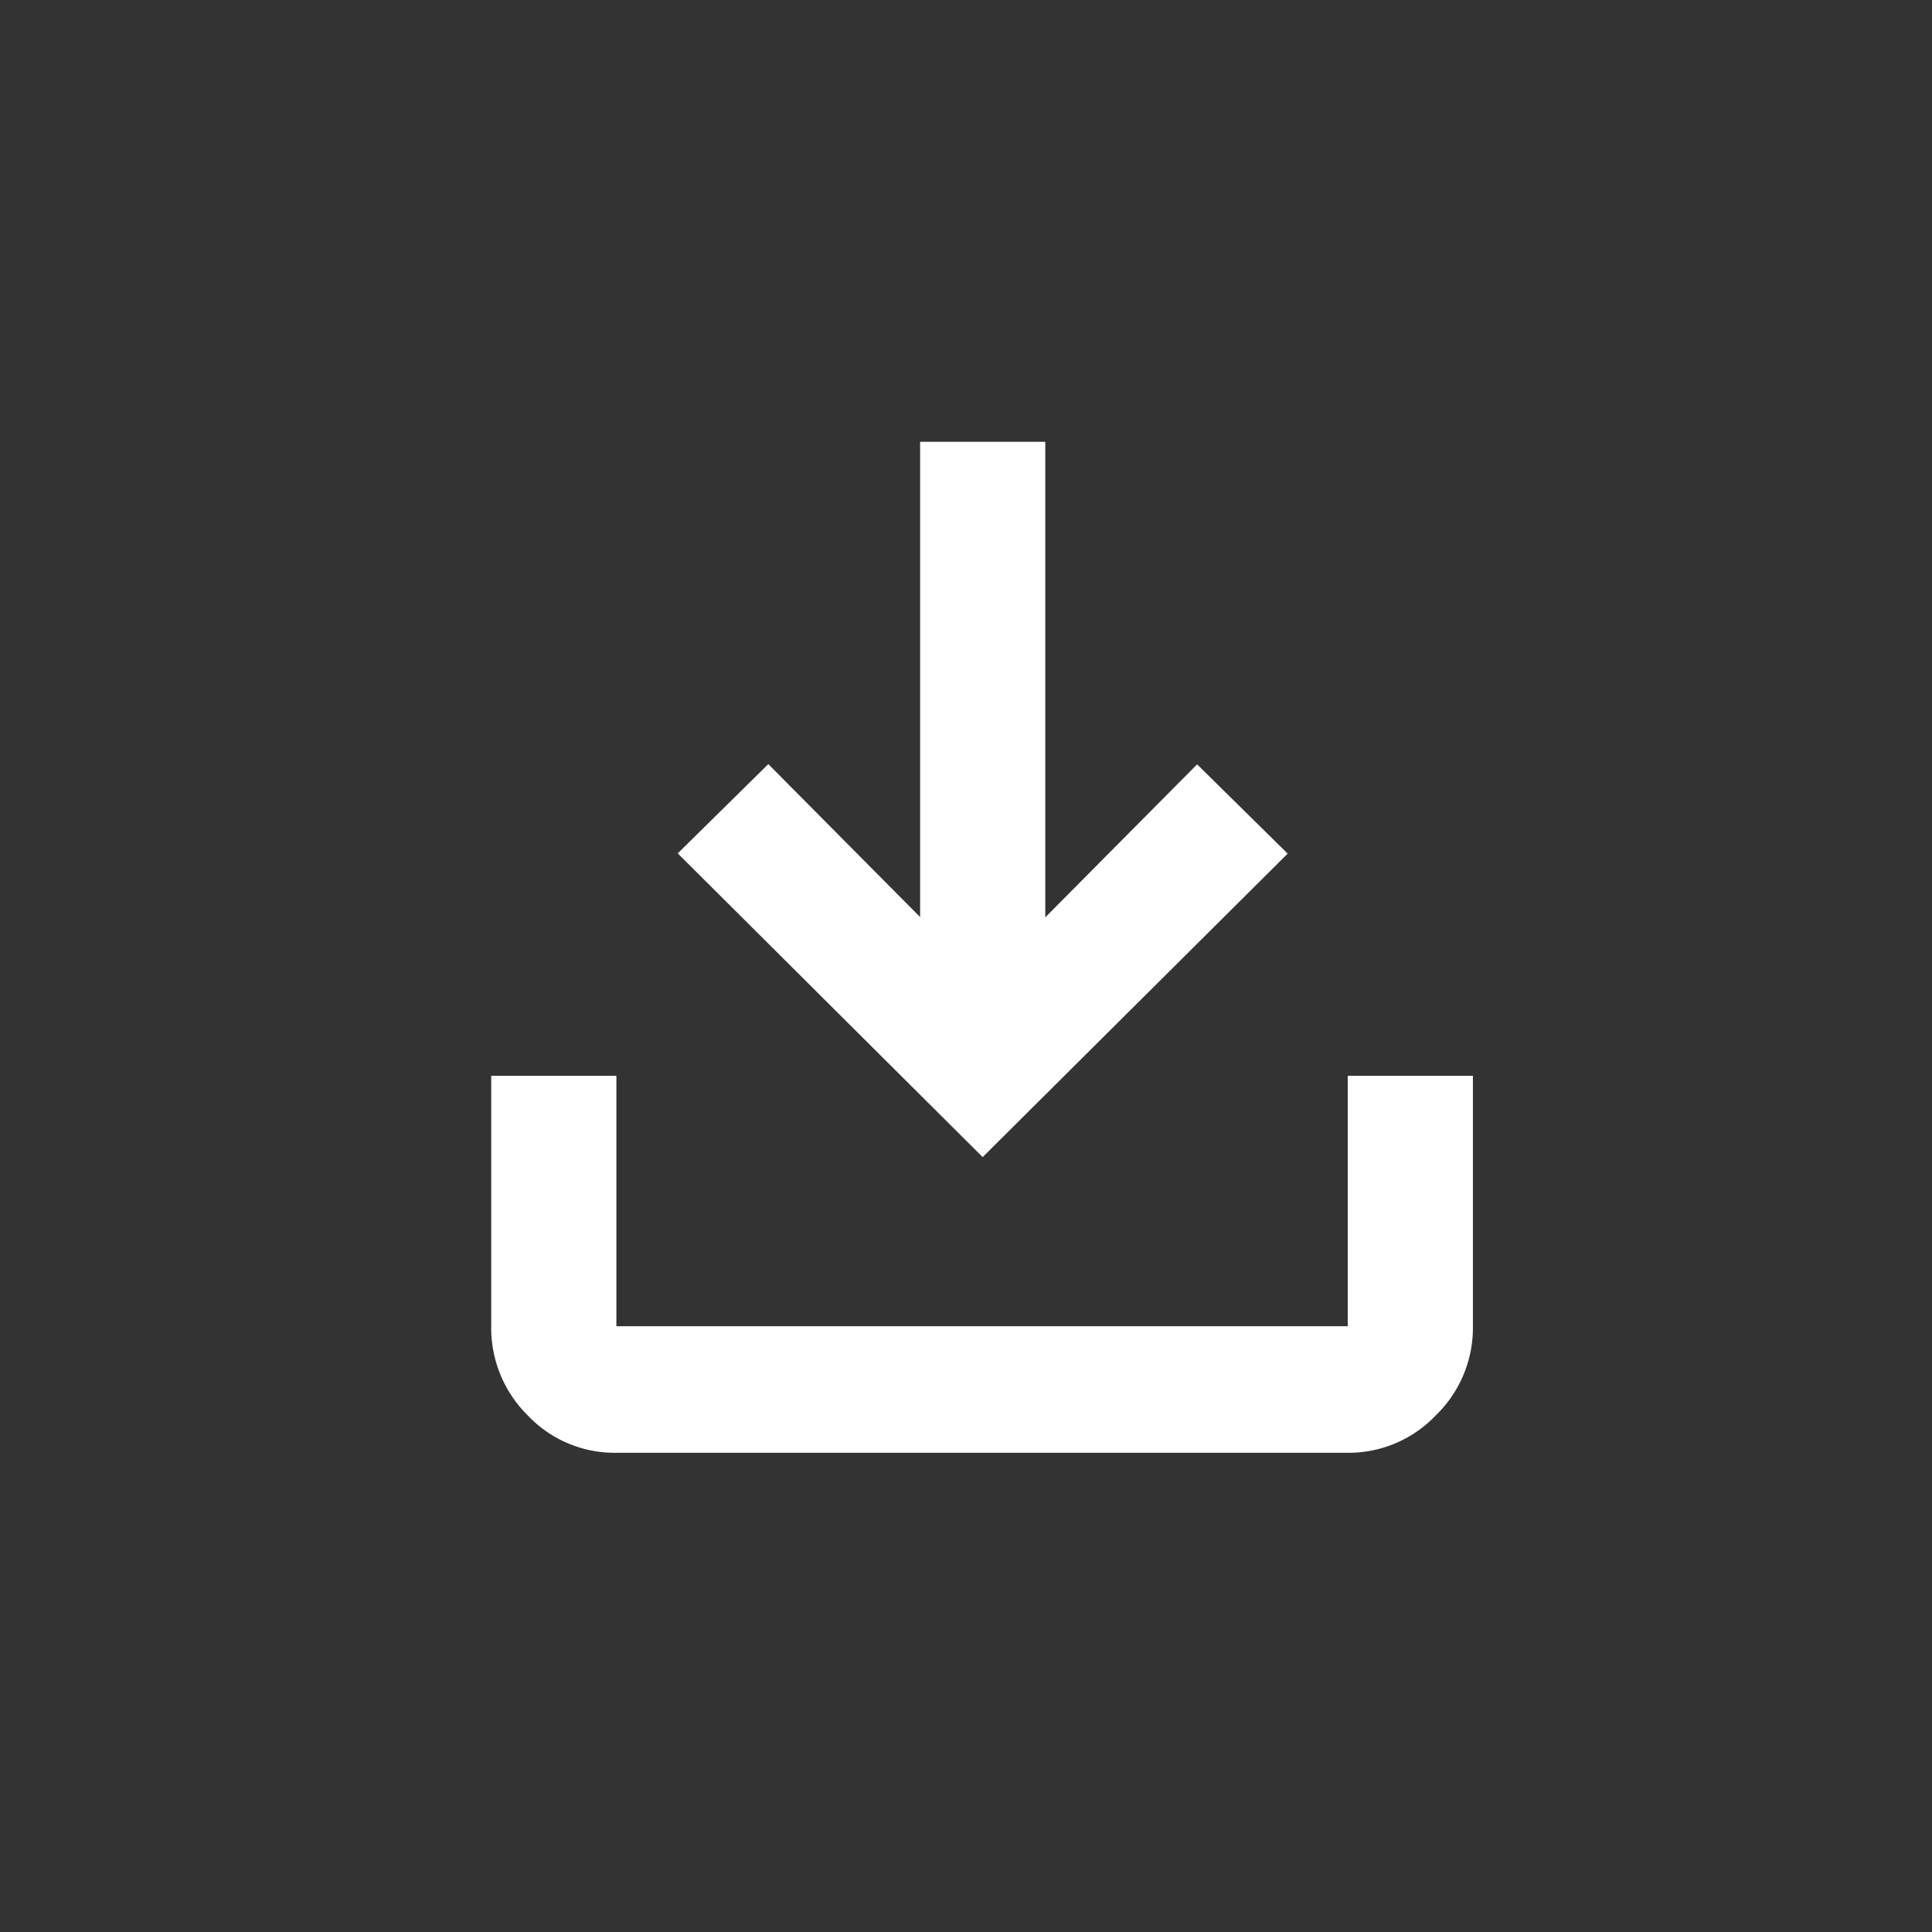 <svg xmlns="http://www.w3.org/2000/svg" width="24" height="24" viewBox="0 0 24 24">
  <rect x="0" y="0" width="24" height="24" fill="#333333" stroke="none"/>
  <g id="グループ_4192" data-name="グループ 4192" transform="translate(12630 -10575)">
    <rect id="長方形_53" data-name="長方形 53" width="24" height="24" transform="translate(-12630 10575)" fill="none"/>
    <path id="download_FILL1_wght700_GRAD0_opsz48" d="M7.105,17.009a1.486,1.486,0,0,1-1.1-.463,1.527,1.527,0,0,1-.455-1.109V12.326H7.105v3.111H16.19V12.326h1.555v3.111a1.513,1.513,0,0,1-.463,1.109,1.494,1.494,0,0,1-1.092.463Zm4.55-3.673L7.867,9.563,8.992,8.454l1.886,1.9V4.45h1.555v5.907l1.886-1.9,1.125,1.109Z" transform="translate(-12629.448 10576.038)" fill="#fff"/>
  </g>
</svg>
